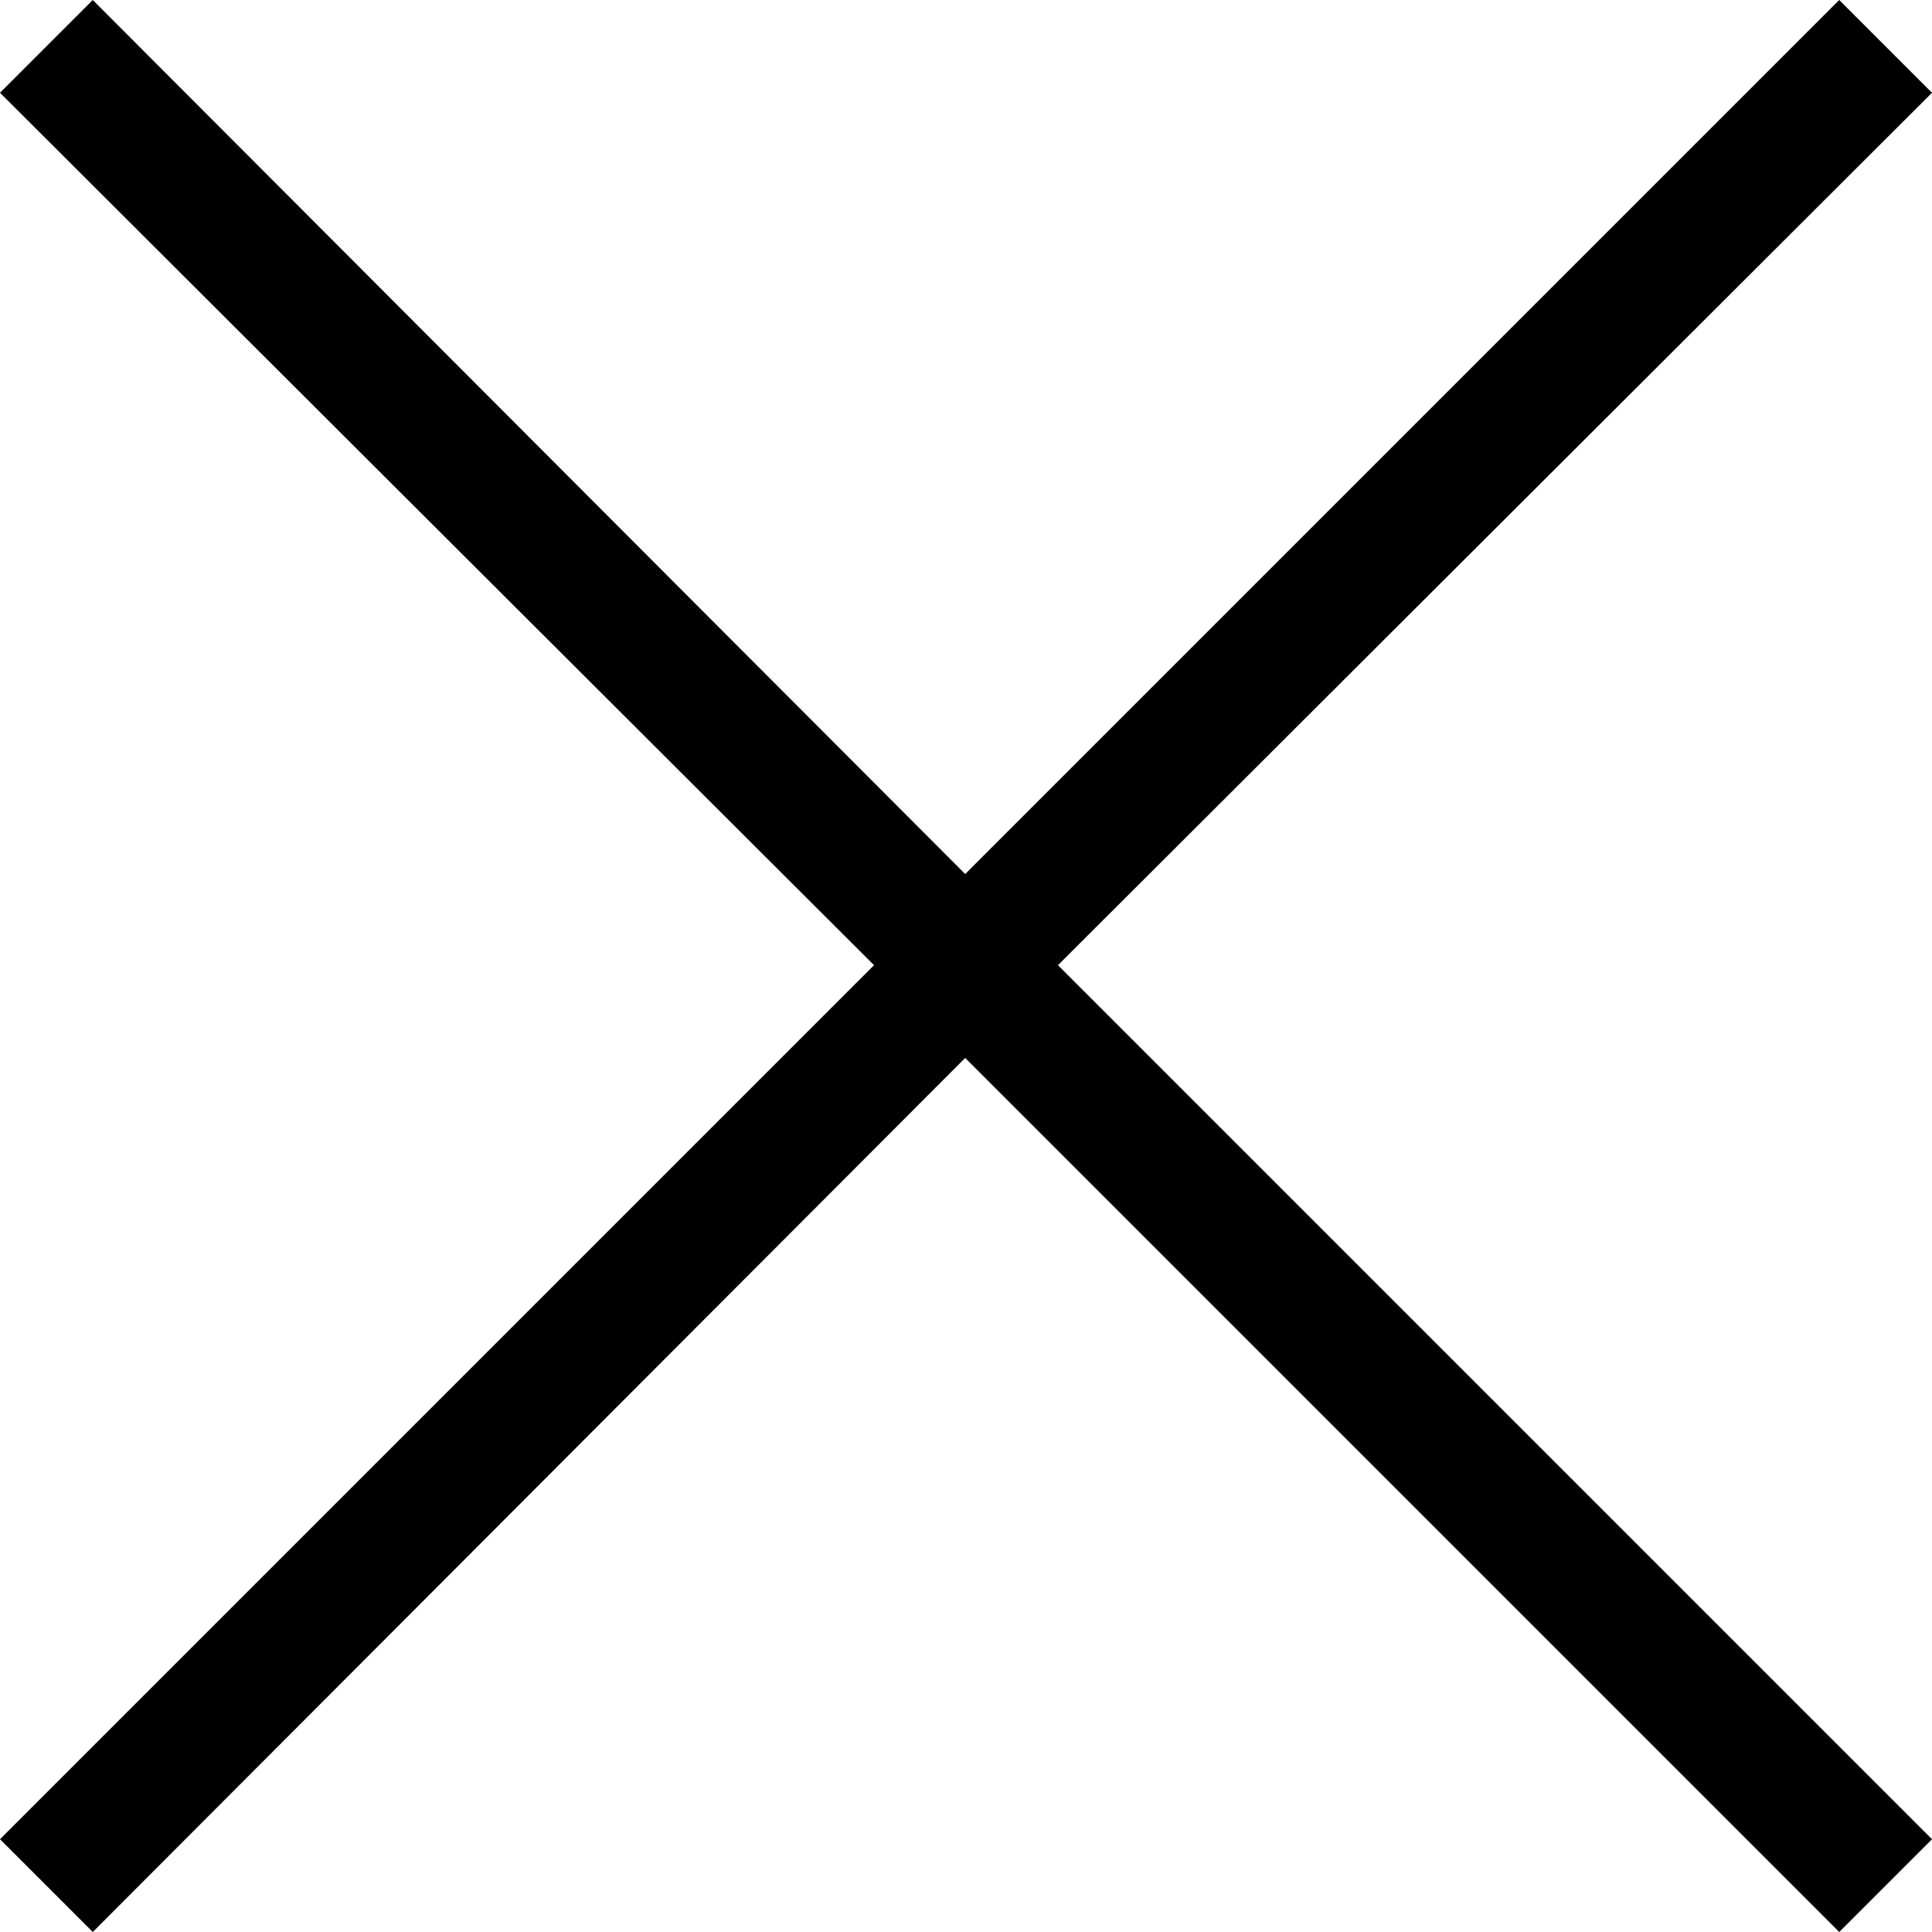 <?xml version="1.0" encoding="utf-8"?>
<!-- Generator: Adobe Illustrator 24.1.0, SVG Export Plug-In . SVG Version: 6.00 Build 0)  -->
<svg version="1.1" id="Слой_1" xmlns="http://www.w3.org/2000/svg" xmlns:xlink="http://www.w3.org/1999/xlink" x="0px" y="0px"
	 viewBox="0 0 118.7 118.7" enable-background="new 0 0 118.7 118.7" xml:space="preserve">
<polygon points="118.7,5.7 113,0 59.3,53.7 5.7,0 0,5.7 53.7,59.3 0,113 5.7,118.7 59.3,65 113,118.7 118.7,113 65,59.3 "/>
</svg>
